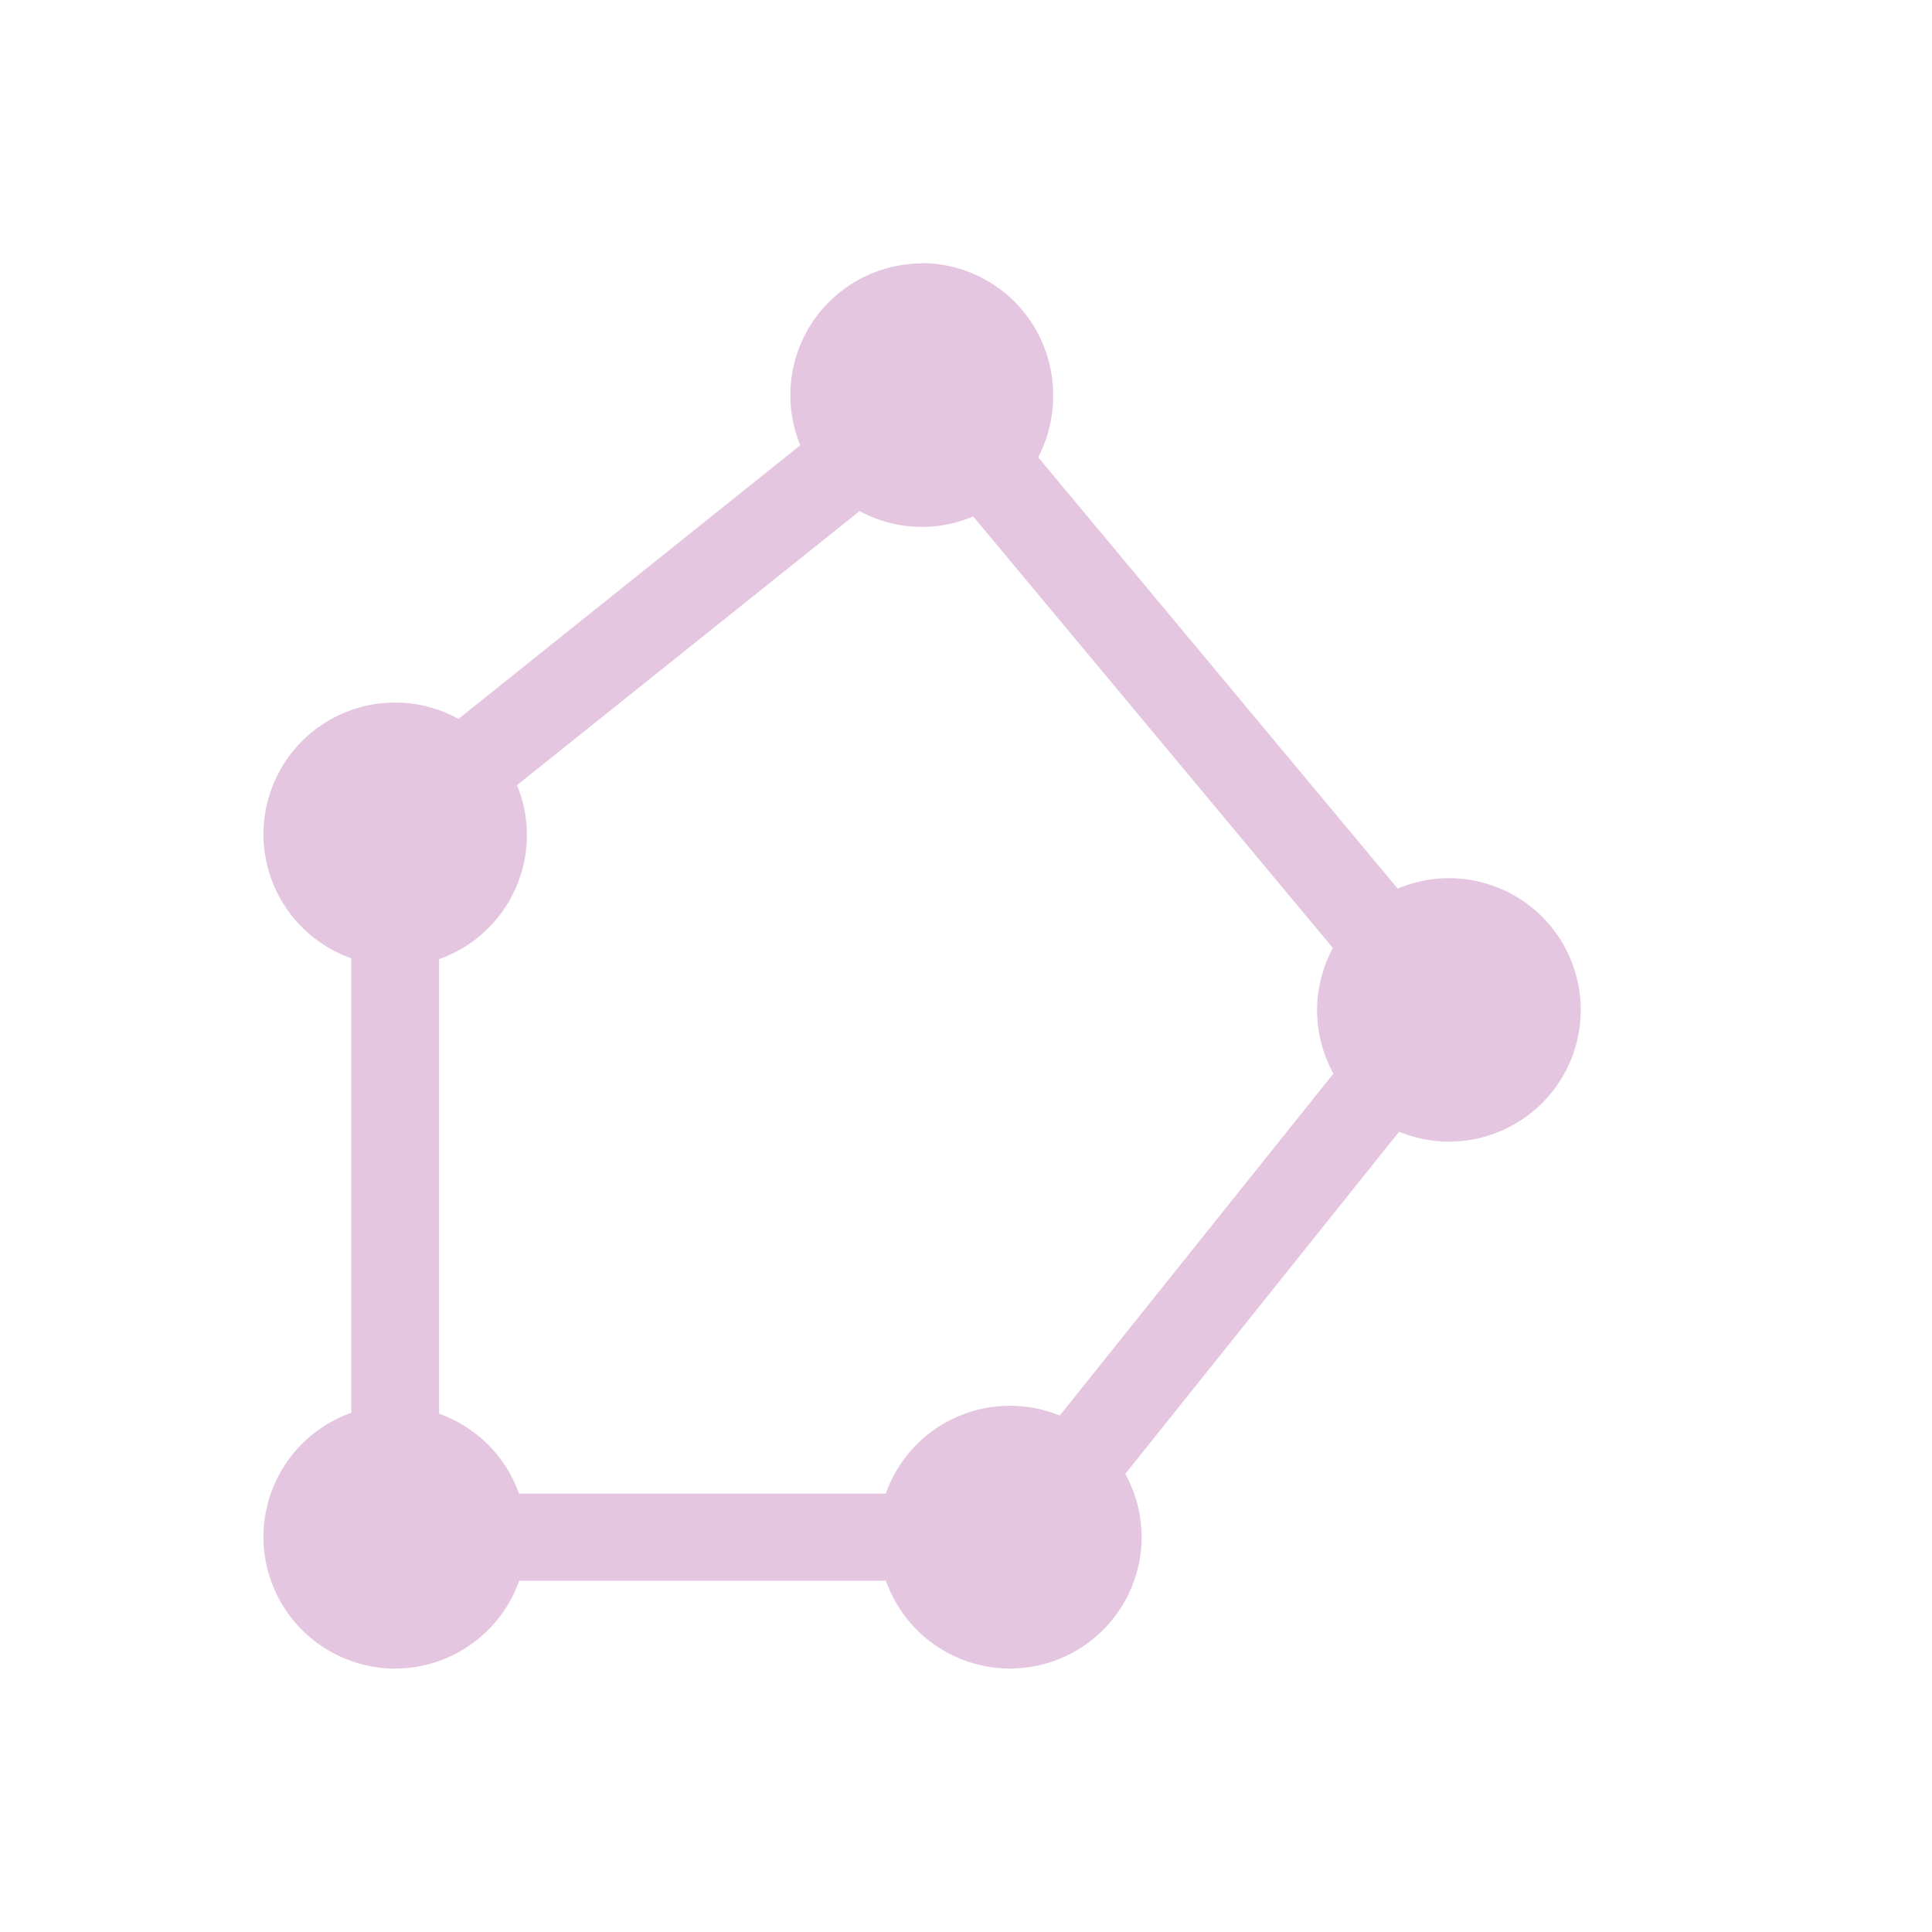 <svg xmlns="http://www.w3.org/2000/svg" width="22" height="22" version="1.1">
 <defs>
   <style id="current-color-scheme" type="text/css">
   .ColorScheme-Text { color: #e5c6e0; } .ColorScheme-Highlight { color: #1AD6AB; }
  </style>
  <linearGradient id="arrongin" x1="0%" x2="0%" y1="0%" y2="100%">
   <stop offset="0%"    stop-color= "#dd9b44" stop-opacity="1"/>
   <stop offset="100%"  stop-color= "#ad6c16" stop-opacity="1"/>
  </linearGradient>
  <linearGradient id="aurora" x1="0%" x2="0%" y1="0%" y2="100%">
   <stop offset="0%"    stop-color= "#09D4DF" stop-opacity="1"/>
   <stop offset="100%"  stop-color= "#9269F4" stop-opacity="1"/>
  </linearGradient> 
  <linearGradient id="cyberblue" x1="0%" x2="0%" y1="0%" y2="100%">
   <stop offset="0%"    stop-color= "#07B3FF" stop-opacity="1"/>
   <stop offset="100%"  stop-color= "#007DE8" stop-opacity="1"/>
  </linearGradient>
  <linearGradient id="cyberneon" x1="0%" x2="0%" y1="0%" y2="100%">
    <stop offset="0%"   stop-color= "#0abdc6" stop-opacity="1"/>
    <stop offset="100%" stop-color= "#ea00d9" stop-opacity="1"/>
  </linearGradient>
  <linearGradient id="fitdance" x1="0%" x2="0%" y1="0%" y2="100%">
   <stop offset="0%"    stop-color= "#1AD6AB" stop-opacity="1"/>
   <stop offset="100%"  stop-color= "#329DB6" stop-opacity="1"/>
  </linearGradient>
  <linearGradient id="oomox" x1="0%" x2="0%" y1="0%" y2="100%">
   <stop offset="0%"    stop-color= "#efefe7" stop-opacity="1"/>
   <stop offset="100%"  stop-color= "#8f8f8b" stop-opacity="1"/>
  </linearGradient>
  <linearGradient id="rainblue" x1="0%" x2="0%" y1="0%" y2="100%">
   <stop offset="0%"    stop-color= "#00F260" stop-opacity="1"/>
   <stop offset="100%"  stop-color= "#0575E6" stop-opacity="1"/>
  </linearGradient>
  <linearGradient id="redcarbon" x1="0%" x2="0%" y1="0%" y2="100%">
   <stop offset="0%"    stop-color= "#FF6D57" stop-opacity="1"/>
   <stop offset="50%"   stop-color= "#FF5160" stop-opacity="1"/>
   <stop offset="100%"  stop-color= "#F50F22" stop-opacity="1"/>
  </linearGradient>
  <linearGradient id="sunrise" x1="0%" x2="0%" y1="0%" y2="100%">
   <stop offset="0%"    stop-color= "#FF8501" stop-opacity="1"/>
   <stop offset="100%"  stop-color= "#FFCB01" stop-opacity="1"/>
  </linearGradient>
  <linearGradient id="telinkrin" x1="0%" x2="0%" y1="0%" y2="100%">
   <stop offset="0%"    stop-color= "#b2ced6" stop-opacity="1"/>
   <stop offset="100%"  stop-color= "#6da5b7" stop-opacity="1"/>
  </linearGradient>
  <linearGradient id="60spsycho" x1="0%" x2="0%" y1="0%" y2="100%">
   <stop offset="0%"    stop-color= "#df5940" stop-opacity="1"/>
   <stop offset="25%"   stop-color= "#d8d15f" stop-opacity="1"/>
   <stop offset="50%"   stop-color= "#e9882a" stop-opacity="1"/>
   <stop offset="100%"  stop-color= "#279362" stop-opacity="1"/>
  </linearGradient>
  <linearGradient id="90ssummer" x1="0%" x2="0%" y1="0%" y2="100%">
   <stop offset="0%"    stop-color= "#f618c7" stop-opacity="1"/>
   <stop offset="20%"   stop-color= "#94ffab" stop-opacity="1"/>
   <stop offset="50%"   stop-color= "#fbfd54" stop-opacity="1"/>
   <stop offset="100%"  stop-color= "#0f83ae" stop-opacity="1"/>
  </linearGradient>
 </defs>
 <path fill="currentColor" class="ColorScheme-Text" d="M 7.492 -0.004 L 7.5 0 A 1.5 1.5 0 0 0 6 1.5 A 1.5 1.5 0 0 0 6.113 2.07 L 2.221 5.186 A 1.5 1.5 0 0 0 1.5 5 A 1.5 1.5 0 0 0 0 6.5 A 1.5 1.5 0 0 0 1 7.912 L 1 13.088 A 1.5 1.5 0 0 0 0 14.5 A 1.5 1.5 0 0 0 1.5 16 A 1.5 1.5 0 0 0 2.912 15 L 7.088 15 A 1.5 1.5 0 0 0 8.5 16 A 1.5 1.5 0 0 0 10 14.5 A 1.5 1.5 0 0 0 9.814 13.783 L 12.932 9.887 A 1.5 1.5 0 0 0 13.5 10 A 1.5 1.5 0 0 0 15 8.5 A 1.5 1.5 0 0 0 13.5 7 A 1.5 1.5 0 0 0 12.916 7.119 L 8.822 2.207 A 1.5 1.5 0 0 0 8.992 1.496 A 1.5 1.5 0 0 0 7.492 -0.004 z M 6.781 2.816 A 1.5 1.5 0 0 0 7.5 3 A 1.5 1.5 0 0 0 8.082 2.881 L 12.178 7.795 A 1.5 1.5 0 0 0 11.998 8.506 A 1.5 1.5 0 0 0 12.184 9.225 L 9.068 13.119 A 1.5 1.5 0 0 0 8.498 13.008 A 1.5 1.5 0 0 0 7.086 14.008 L 2.91 14.008 A 1.5 1.5 0 0 0 2 13.098 L 2 7.922 A 1.5 1.5 0 0 0 3 6.51 A 1.5 1.5 0 0 0 2.887 5.941 L 6.781 2.826 L 6.781 2.816 z" transform="translate(3 3)"/>
</svg>
